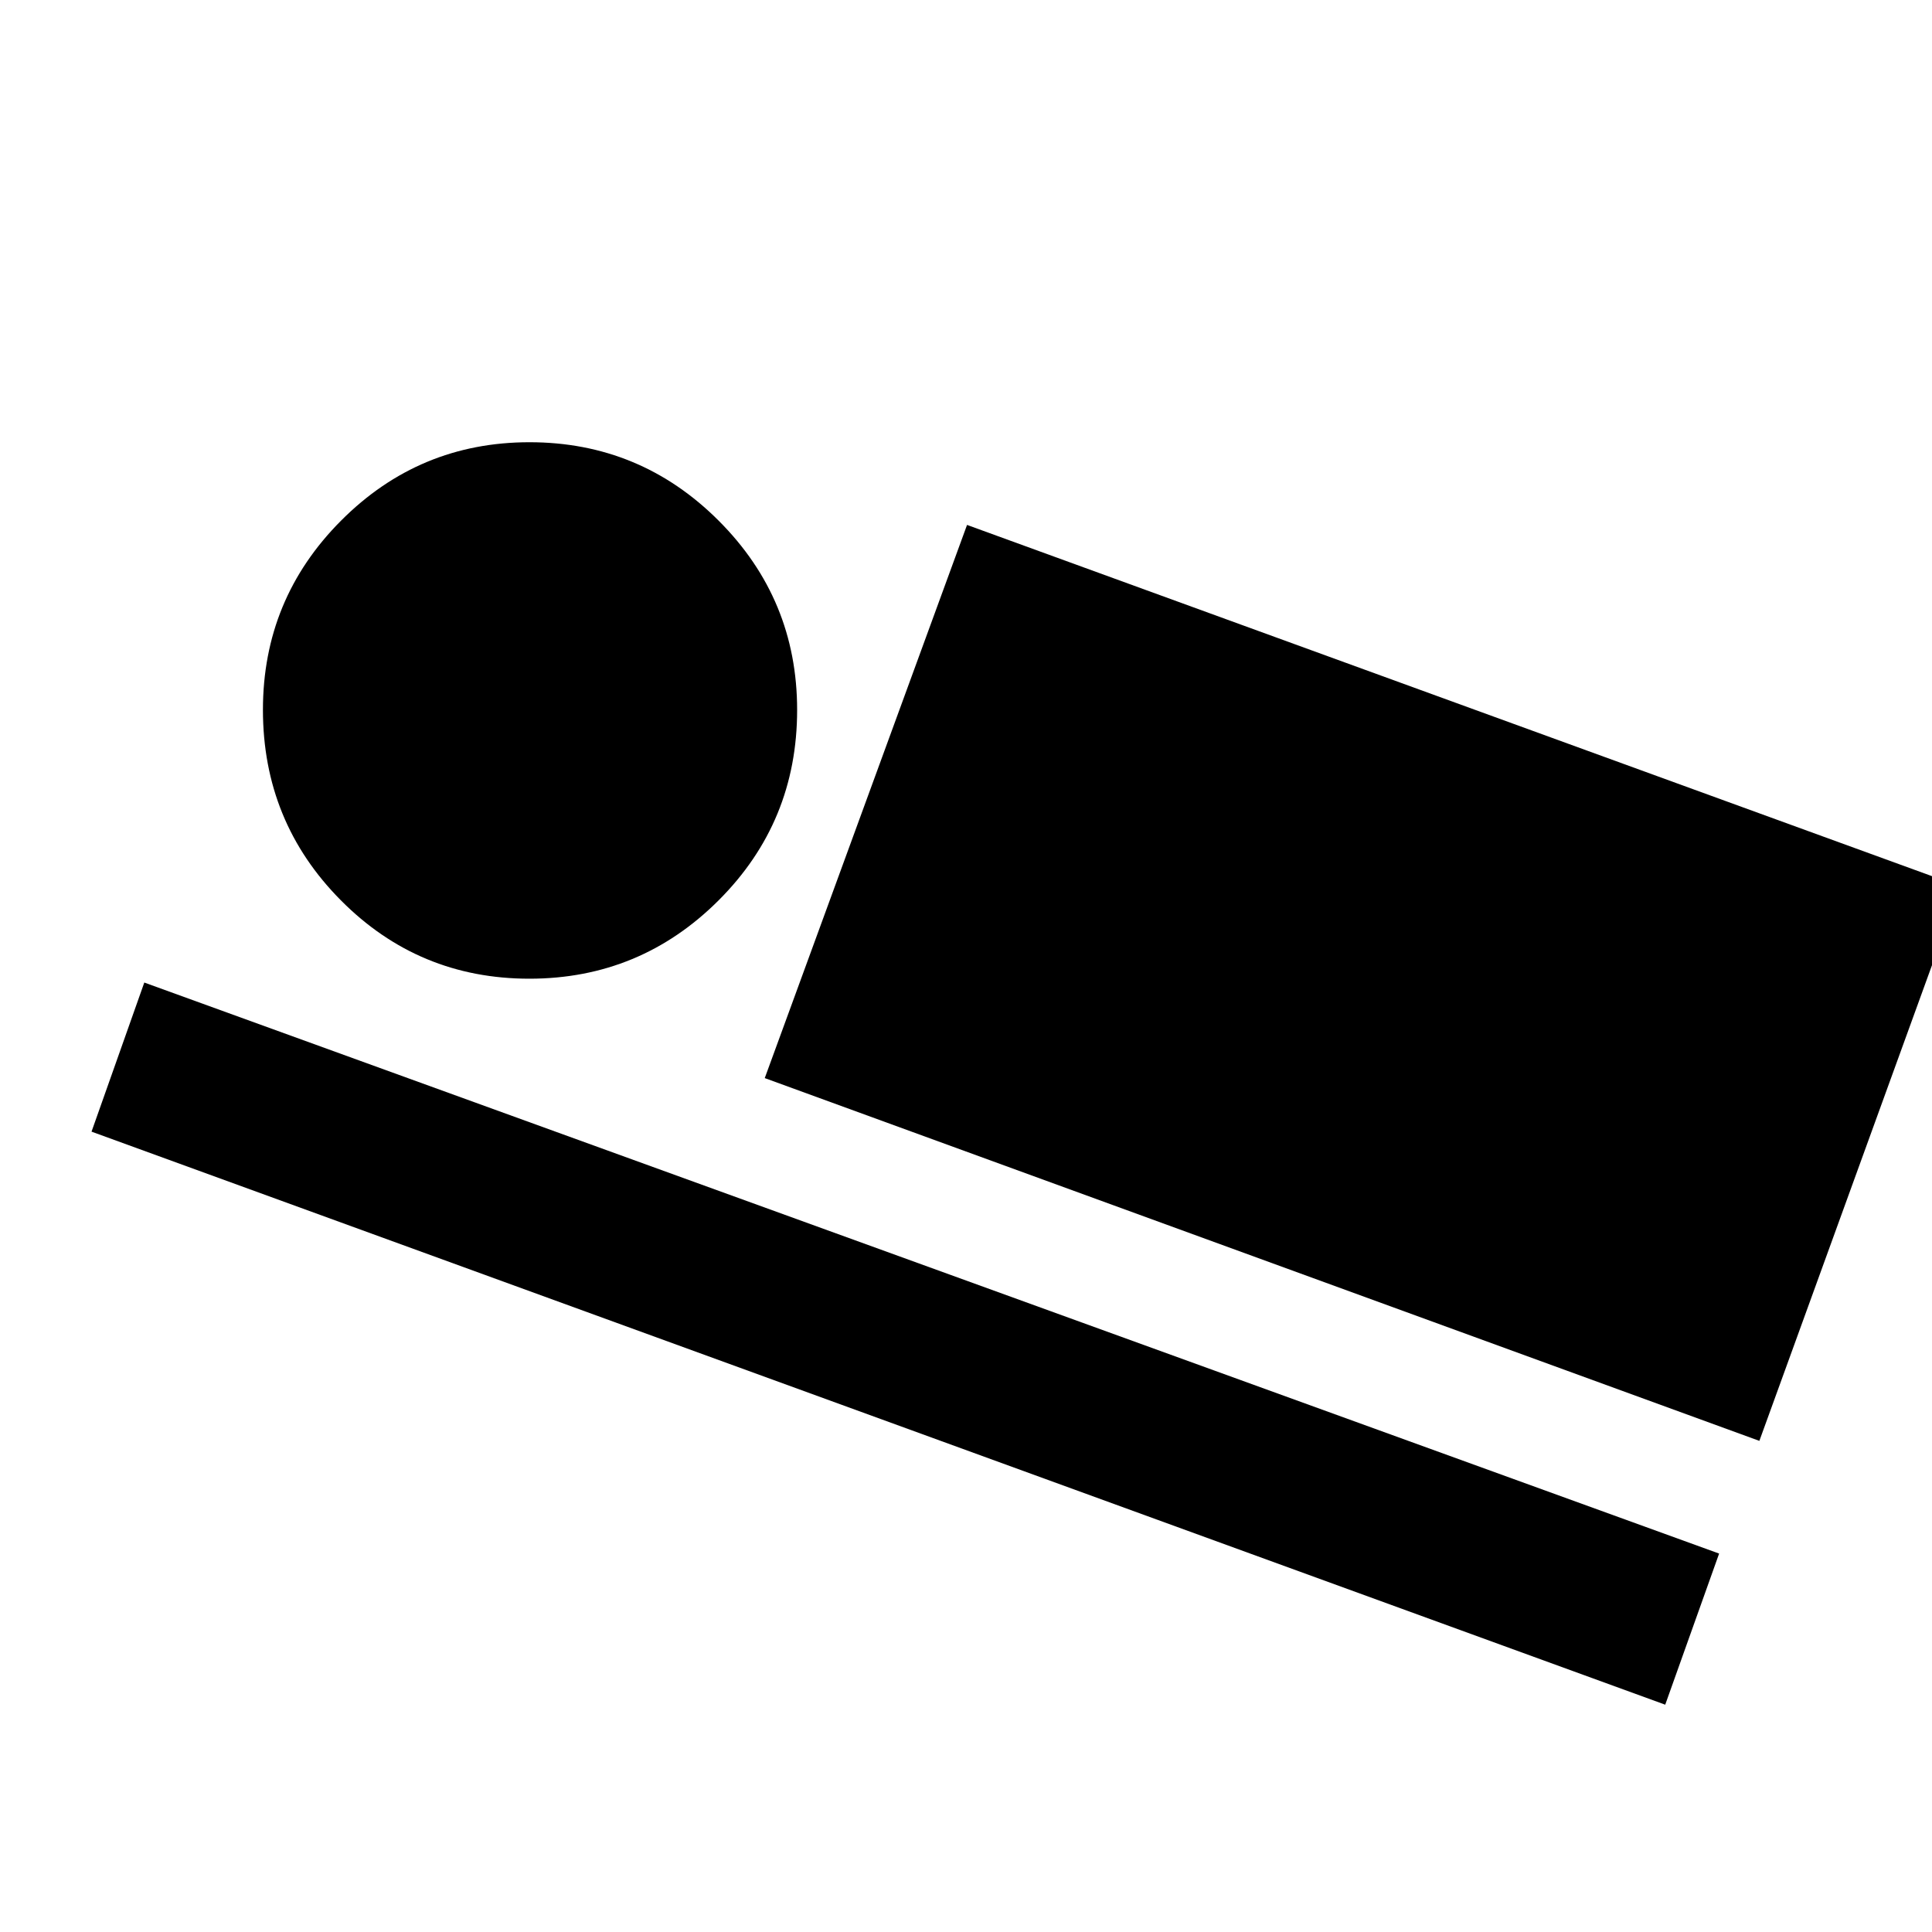 <svg xmlns="http://www.w3.org/2000/svg" height="48" viewBox="0 -960 960 960" width="48"><path d="M874.22-244.04 380-424.3l100.52-274.87 493.66 179.69-99.96 275.44Zm-46.78 131.09L45.48-397.69l26.22-74.09 782.52 283.74-26.78 75.09ZM263.05-473.69q-55.05 0-93.72-38.99-38.68-38.99-38.68-94.61 0-55.06 38.82-94.01 38.81-38.96 93.62-38.96 55.04 0 94.02 38.99t38.98 94.04q0 55.62-38.99 94.58t-94.05 38.96Z"/></svg>